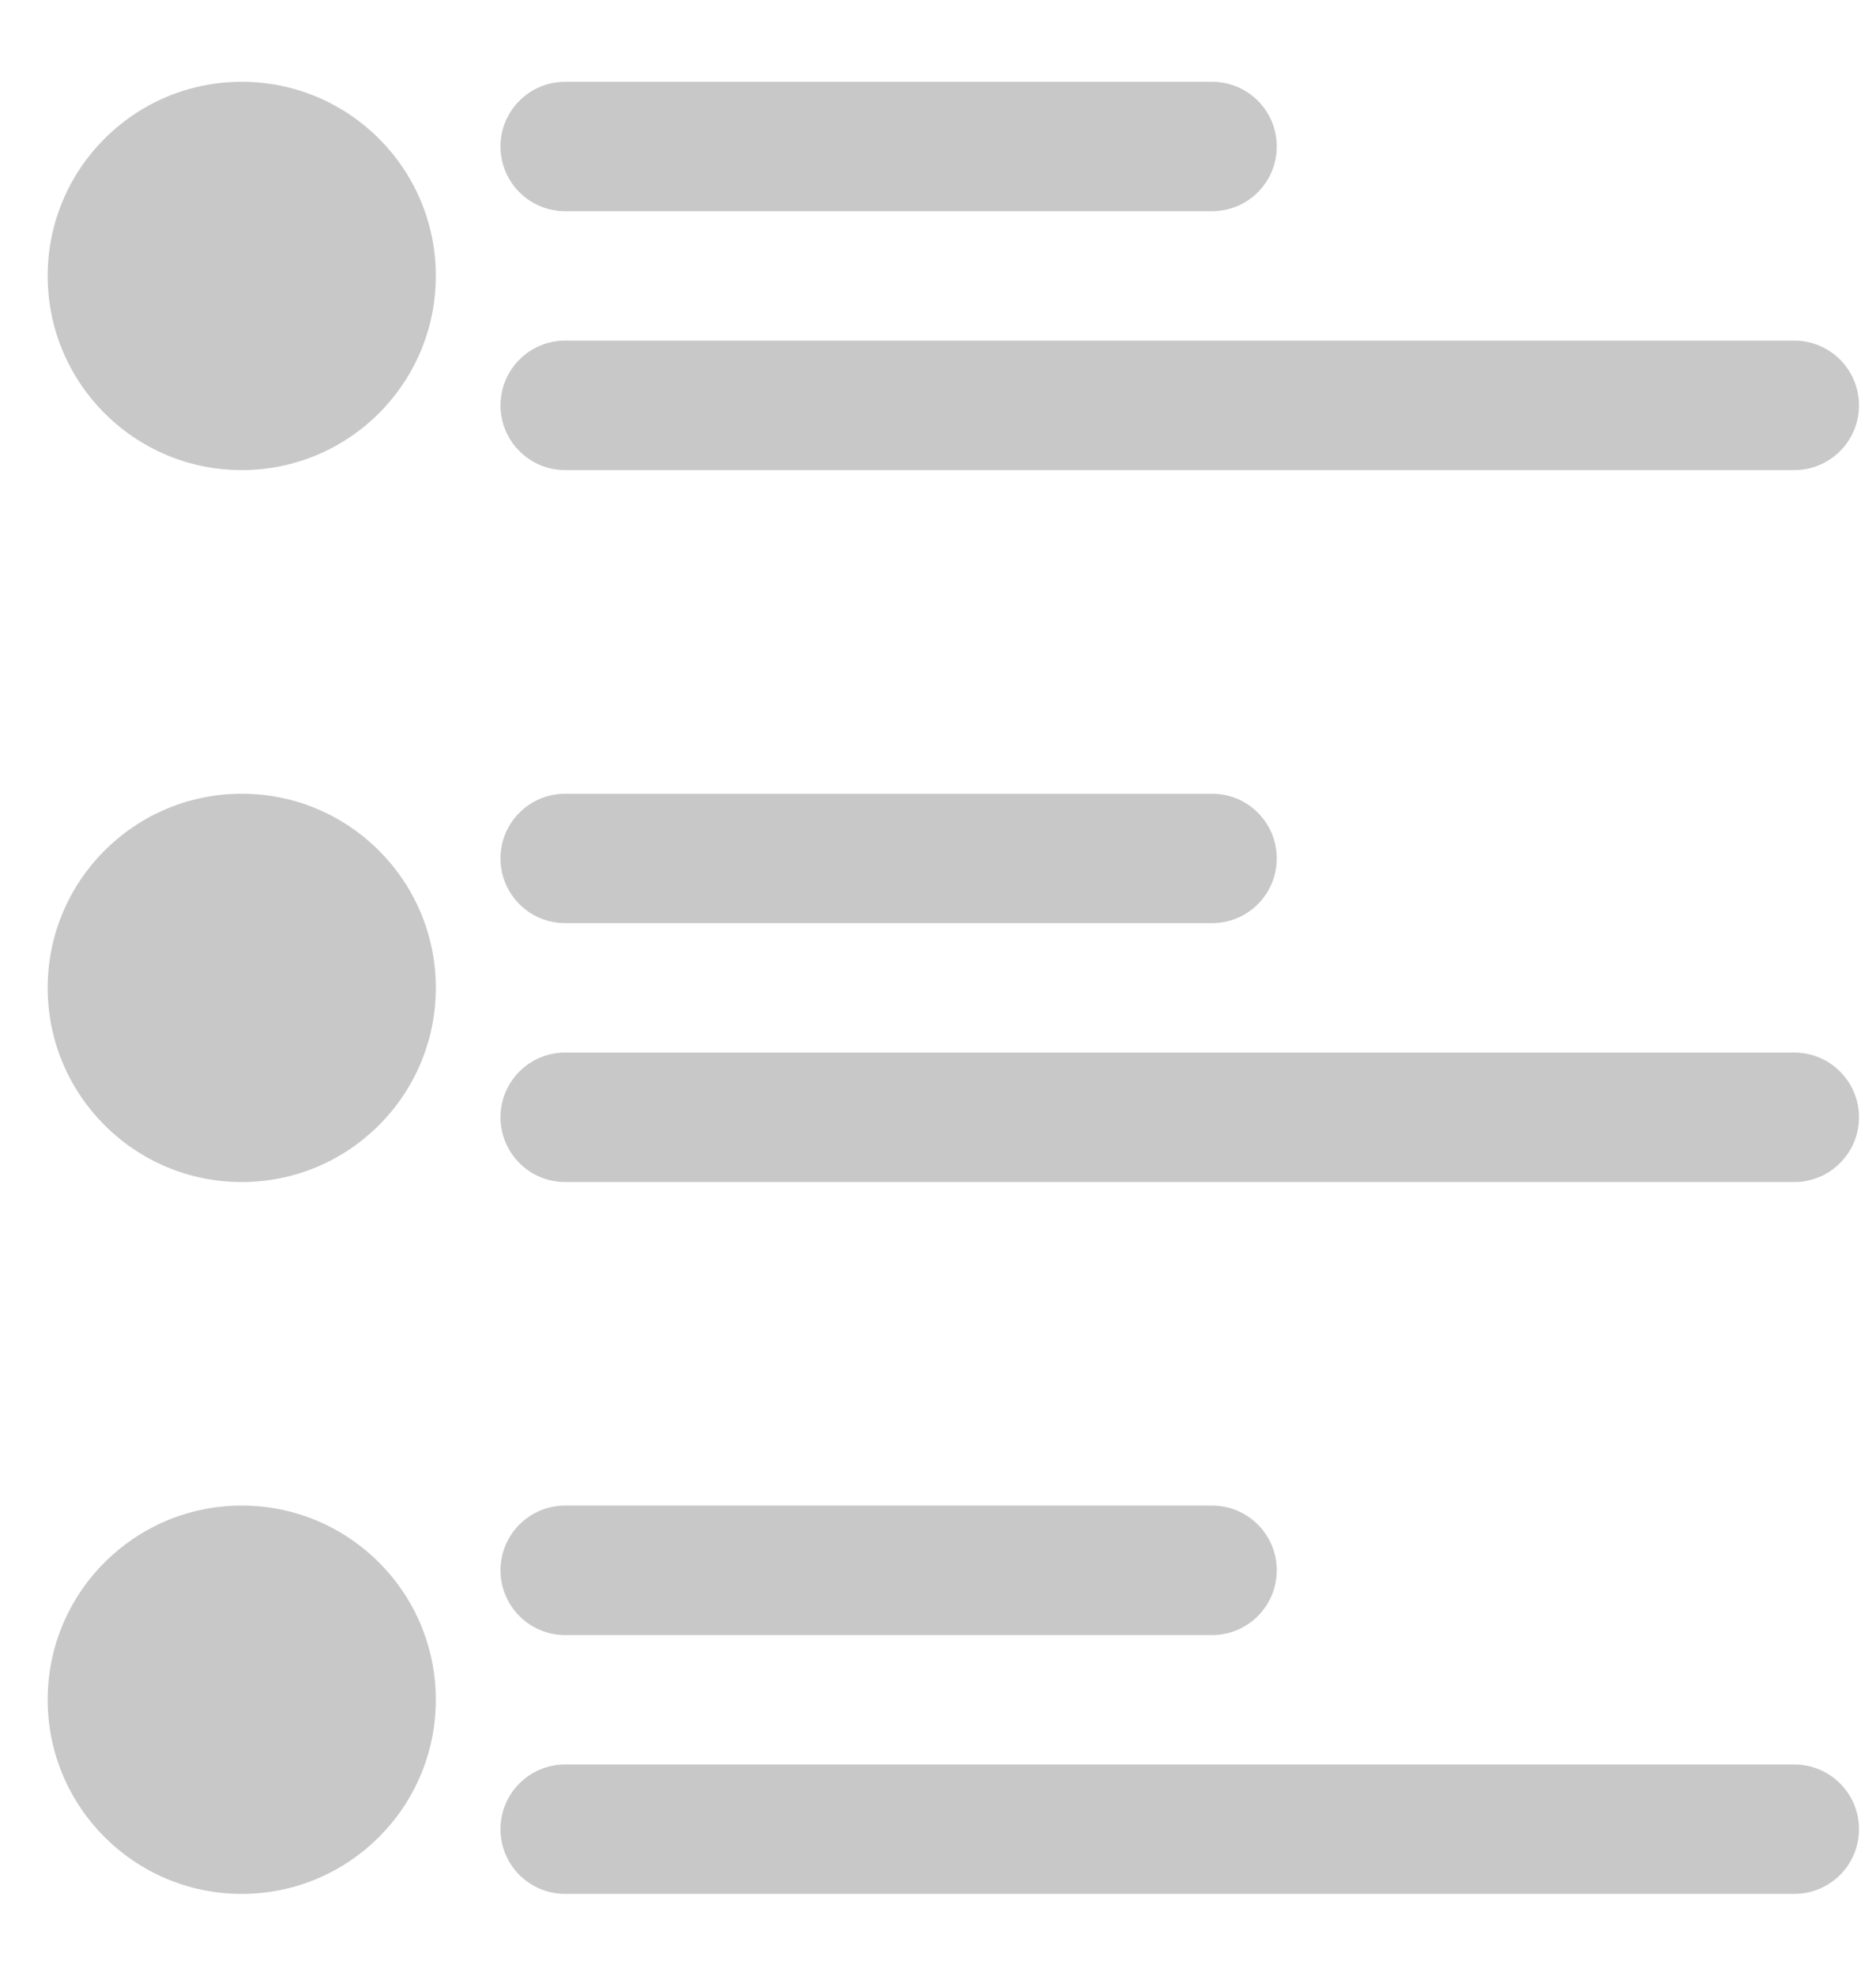 <svg width="19" height="20" viewBox="0 0 19 20" fill="none" xmlns="http://www.w3.org/2000/svg">
<path d="M5.069 4.104C5.069 3.742 5.362 3.448 5.724 3.448H18.172C18.534 3.448 18.828 3.742 18.828 4.104C18.828 4.465 18.534 4.759 18.172 4.759H5.724C5.362 4.759 5.069 4.465 5.069 4.104Z" fill="#C8C8C8"/>
<path d="M5.069 1.483C5.069 1.121 5.362 0.828 5.724 0.828H12.276C12.638 0.828 12.931 1.121 12.931 1.483C12.931 1.845 12.638 2.138 12.276 2.138H5.724C5.362 2.138 5.069 1.845 5.069 1.483Z" fill="#C8C8C8"/>
<path d="M0.483 2.793C0.483 1.708 1.363 0.828 2.448 0.828C3.534 0.828 4.414 1.708 4.414 2.793C4.414 3.879 3.534 4.759 2.448 4.759C1.363 4.759 0.483 3.879 0.483 2.793Z" fill="#C8C8C8"/>
<path d="M5.069 11.31C5.069 10.949 5.362 10.655 5.724 10.655H18.172C18.534 10.655 18.828 10.949 18.828 11.31C18.828 11.672 18.534 11.966 18.172 11.966H5.724C5.362 11.966 5.069 11.672 5.069 11.31Z" fill="#C8C8C8"/>
<path d="M5.069 8.69C5.069 8.328 5.362 8.035 5.724 8.035H12.276C12.638 8.035 12.931 8.328 12.931 8.69C12.931 9.052 12.638 9.345 12.276 9.345H5.724C5.362 9.345 5.069 9.052 5.069 8.69Z" fill="#C8C8C8"/>
<path d="M0.483 10C0.483 8.915 1.363 8.035 2.448 8.035C3.534 8.035 4.414 8.915 4.414 10C4.414 11.086 3.534 11.966 2.448 11.966C1.363 11.966 0.483 11.086 0.483 10Z" fill="#C8C8C8"/>
<path d="M5.069 18.517C5.069 18.155 5.362 17.862 5.724 17.862H18.172C18.534 17.862 18.828 18.155 18.828 18.517C18.828 18.879 18.534 19.172 18.172 19.172H5.724C5.362 19.172 5.069 18.879 5.069 18.517Z" fill="#C8C8C8"/>
<path d="M5.069 15.896C5.069 15.535 5.362 15.241 5.724 15.241H12.276C12.638 15.241 12.931 15.535 12.931 15.896C12.931 16.258 12.638 16.552 12.276 16.552H5.724C5.362 16.552 5.069 16.258 5.069 15.896Z" fill="#C8C8C8"/>
<path d="M0.483 17.207C0.483 16.121 1.363 15.241 2.448 15.241C3.534 15.241 4.414 16.121 4.414 17.207C4.414 18.292 3.534 19.172 2.448 19.172C1.363 19.172 0.483 18.292 0.483 17.207Z" fill="#C8C8C8"/>
</svg>
